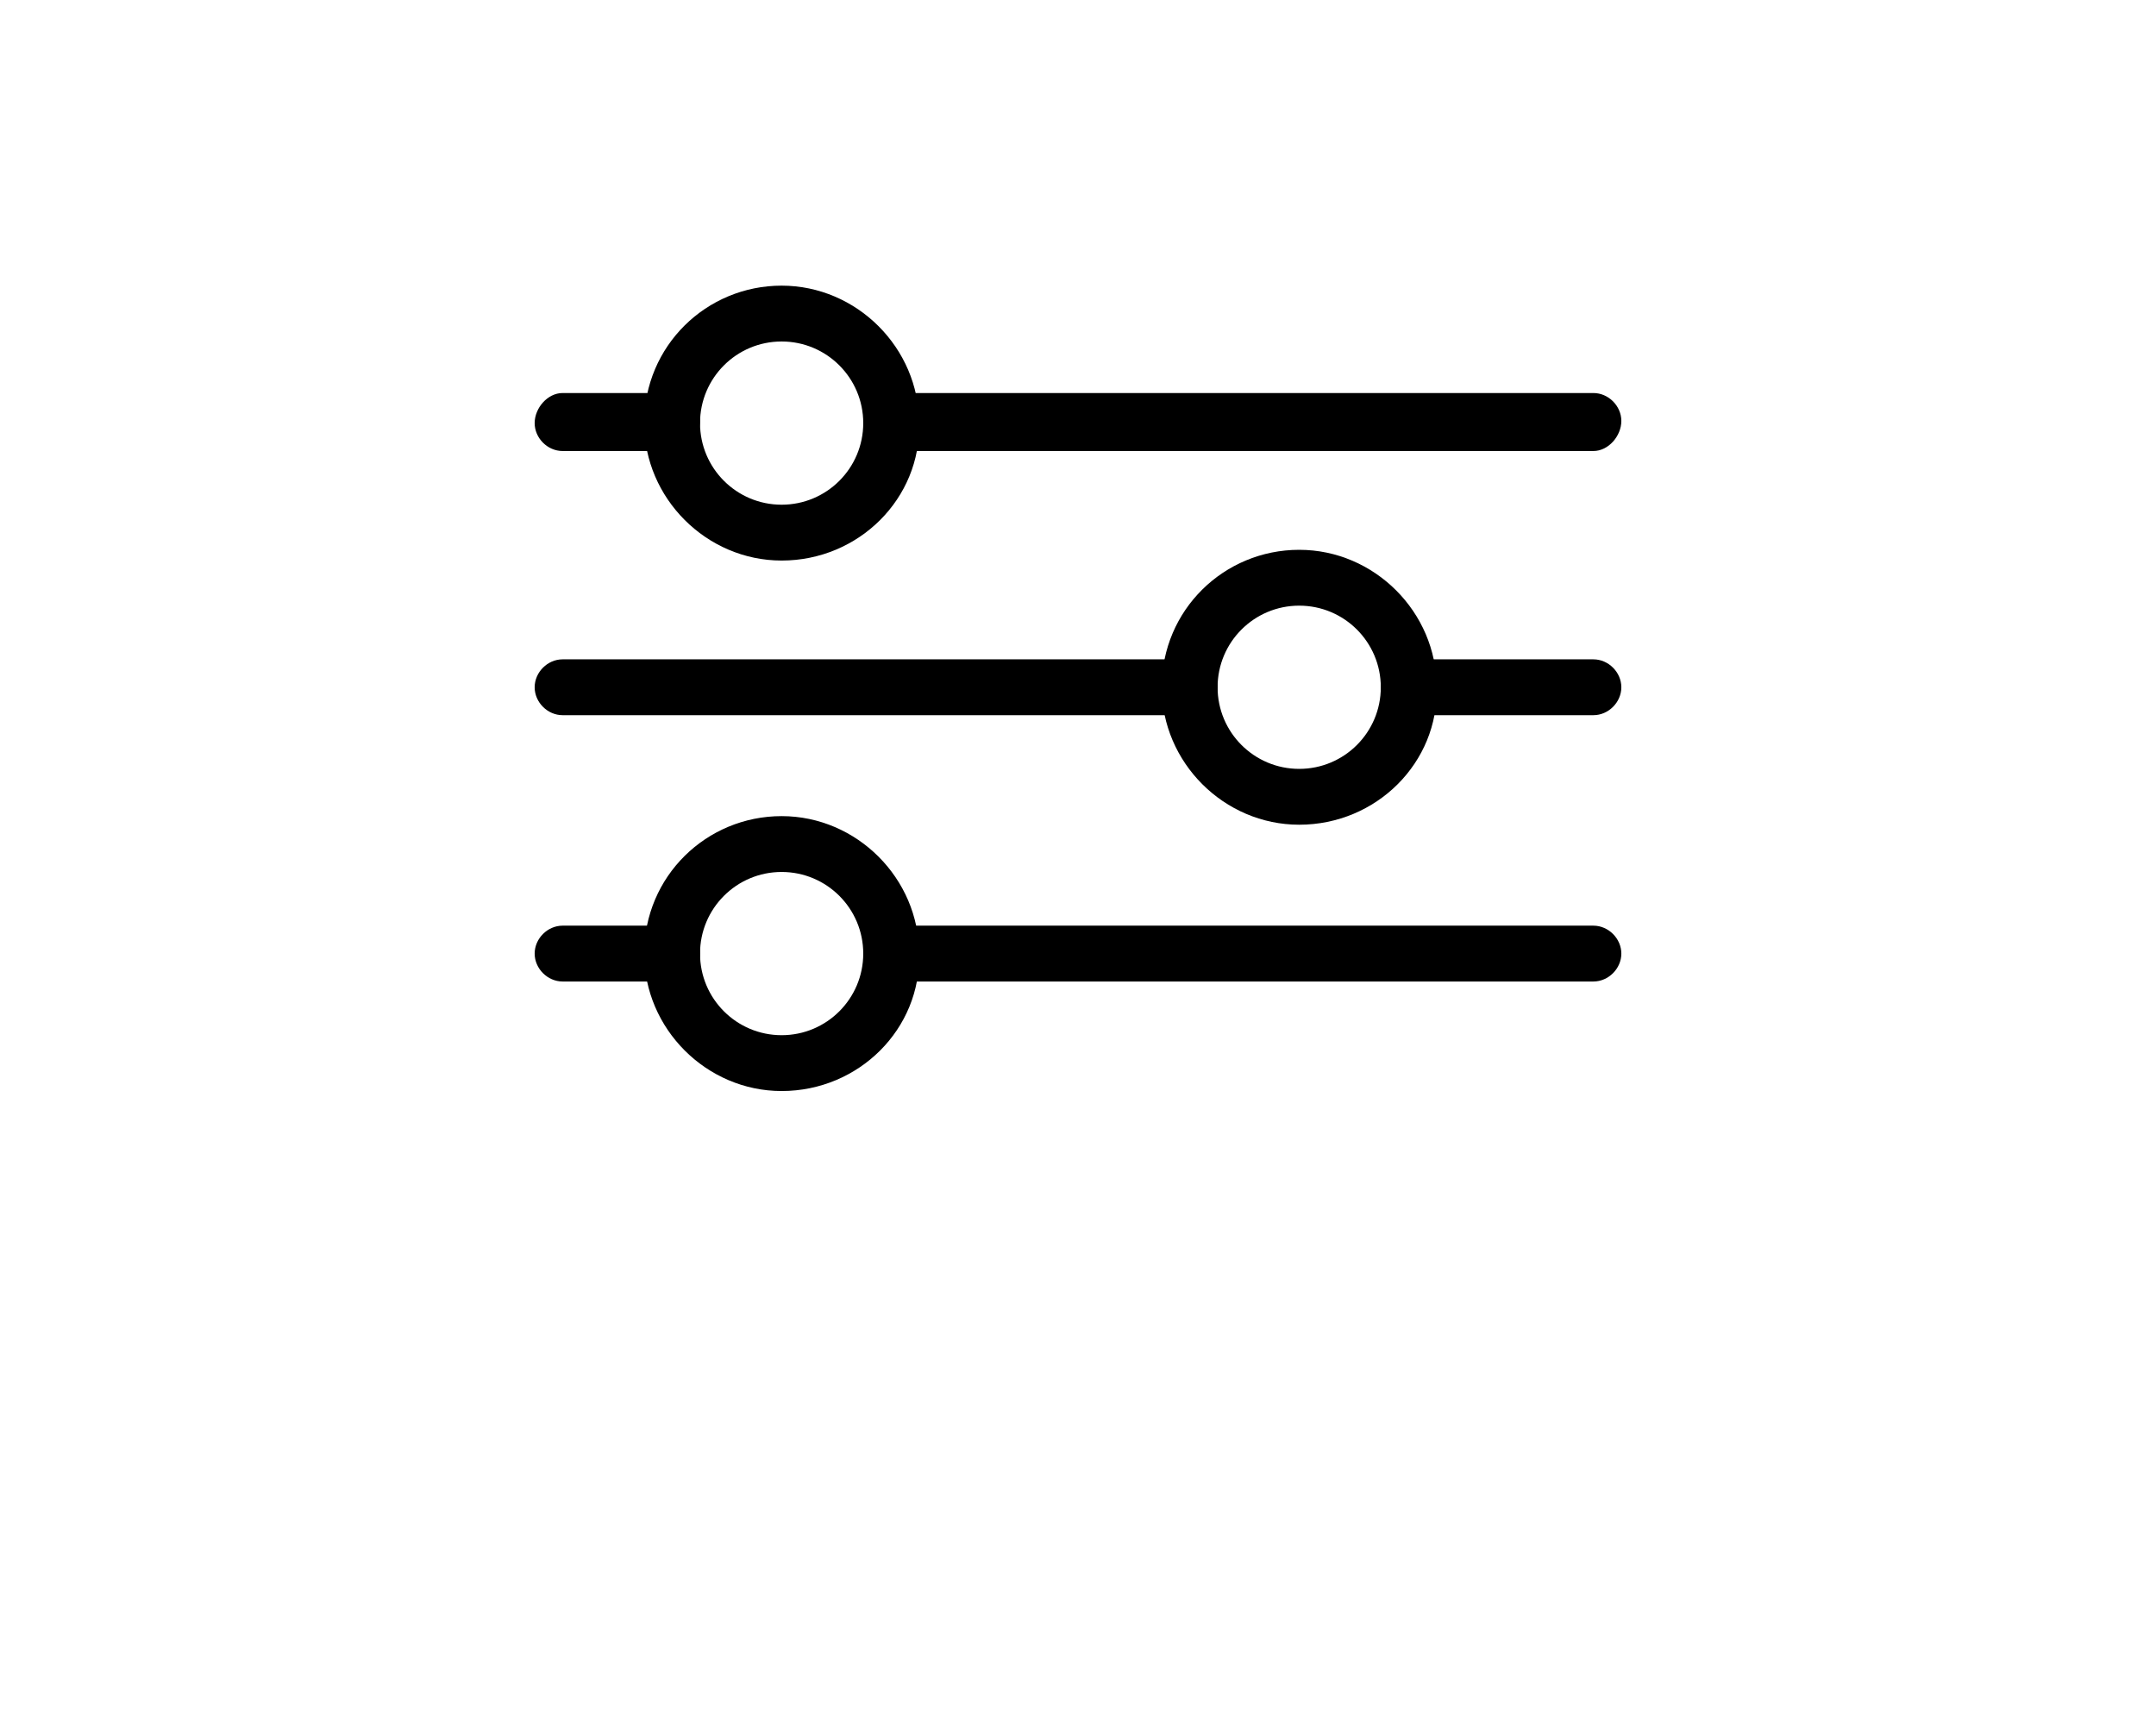 <svg xmlns="http://www.w3.org/2000/svg" xmlns:xlink="http://www.w3.org/1999/xlink" version="1.1" x="0px" y="0px" viewBox="0 0 64 80" enable-background="new 0 0 64 64" xml:space="preserve" height="51px">
<g>
<g>
<path d="M56,21H23.3c-0.7,0-1.3-0.6-1.3-1.3S22.6,18.3,23.3,18.3H56c0.7,0,1.3,0.6,1.3,1.3S56.7,21,56,21z"/>
</g>
<g>
<path d="M13.1,21H8c-0.7,0-1.3-0.6-1.3-1.3S7.3,18.3,8,18.3h5.1c0.7,0,1.3,0.6,1.3,1.3S13.9,21,13.1,21z"/>
</g>
<g>
<path d="M56,33.3h-8.6c-0.7,0-1.3-0.6-1.3-1.3c0-0.7,0.6-1.3,1.3-1.3H56c0.7,0,1.3,0.6,1.3,1.3S56.7,33.3,56,33.3z"/>
</g>
<g>
<path d="M37.2,33.3H8c-0.7,0-1.3-0.6-1.3-1.3c0-0.7,0.6-1.3,1.3-1.3h29.2c0.7,0,1.3,0.6,1.3,1.3S37.9,33.3,37.2,33.3z"/>
</g>
<g>
<path d="M56,45.7H23.3c-0.7,0-1.3-0.6-1.3-1.3c0-0.7,0.6-1.3,1.3-1.3H56c0.7,0,1.3,0.6,1.3,1.3S56.7,45.7,56,45.7z"/>
</g>
<g>
<path d="M13.1,45.7H8c-0.7,0-1.3-0.6-1.3-1.3c0-0.7,0.6-1.3,1.3-1.3h5.1c0.7,0,1.3,0.6,1.3,1.3S13.9,45.7,13.1,45.7z"/>
</g>
<g>
<path d="M18.2,26.1c-3.5,0-6.4-2.9-6.4-6.4c0-3.6,2.9-6.4,6.4-6.4c3.5,0,6.4,2.9,6.4,6.4C24.7,23.2,21.8,26.1,18.2,26.1z M18.2,15.9c-2.1,0-3.8,1.7-3.8,3.8c0,2.1,1.7,3.8,3.8,3.8c2.1,0,3.8-1.7,3.8-3.8C22,17.6,20.3,15.9,18.2,15.9z"/>
</g>
<g>
<path d="M42.3,38.4c-3.5,0-6.4-2.9-6.4-6.4c0-3.6,2.9-6.4,6.4-6.4c3.5,0,6.4,2.9,6.4,6.4C48.8,35.5,45.9,38.4,42.3,38.4z M42.3,28.2c-2.1,0-3.8,1.7-3.8,3.8c0,2.1,1.7,3.8,3.8,3.8c2.1,0,3.8-1.7,3.8-3.8C46.1,29.9,44.4,28.2,42.3,28.2z"/>
</g>
<g>
<path d="M18.2,50.8c-3.5,0-6.4-2.9-6.4-6.4c0-3.6,2.9-6.4,6.4-6.4c3.5,0,6.4,2.9,6.4,6.4C24.7,47.9,21.8,50.8,18.2,50.8z M18.2,40.6c-2.1,0-3.8,1.7-3.8,3.8c0,2.1,1.7,3.8,3.8,3.8c2.1,0,3.8-1.7,3.8-3.8C22,42.3,20.3,40.6,18.2,40.6z"/>
</g>
</g>
</svg>